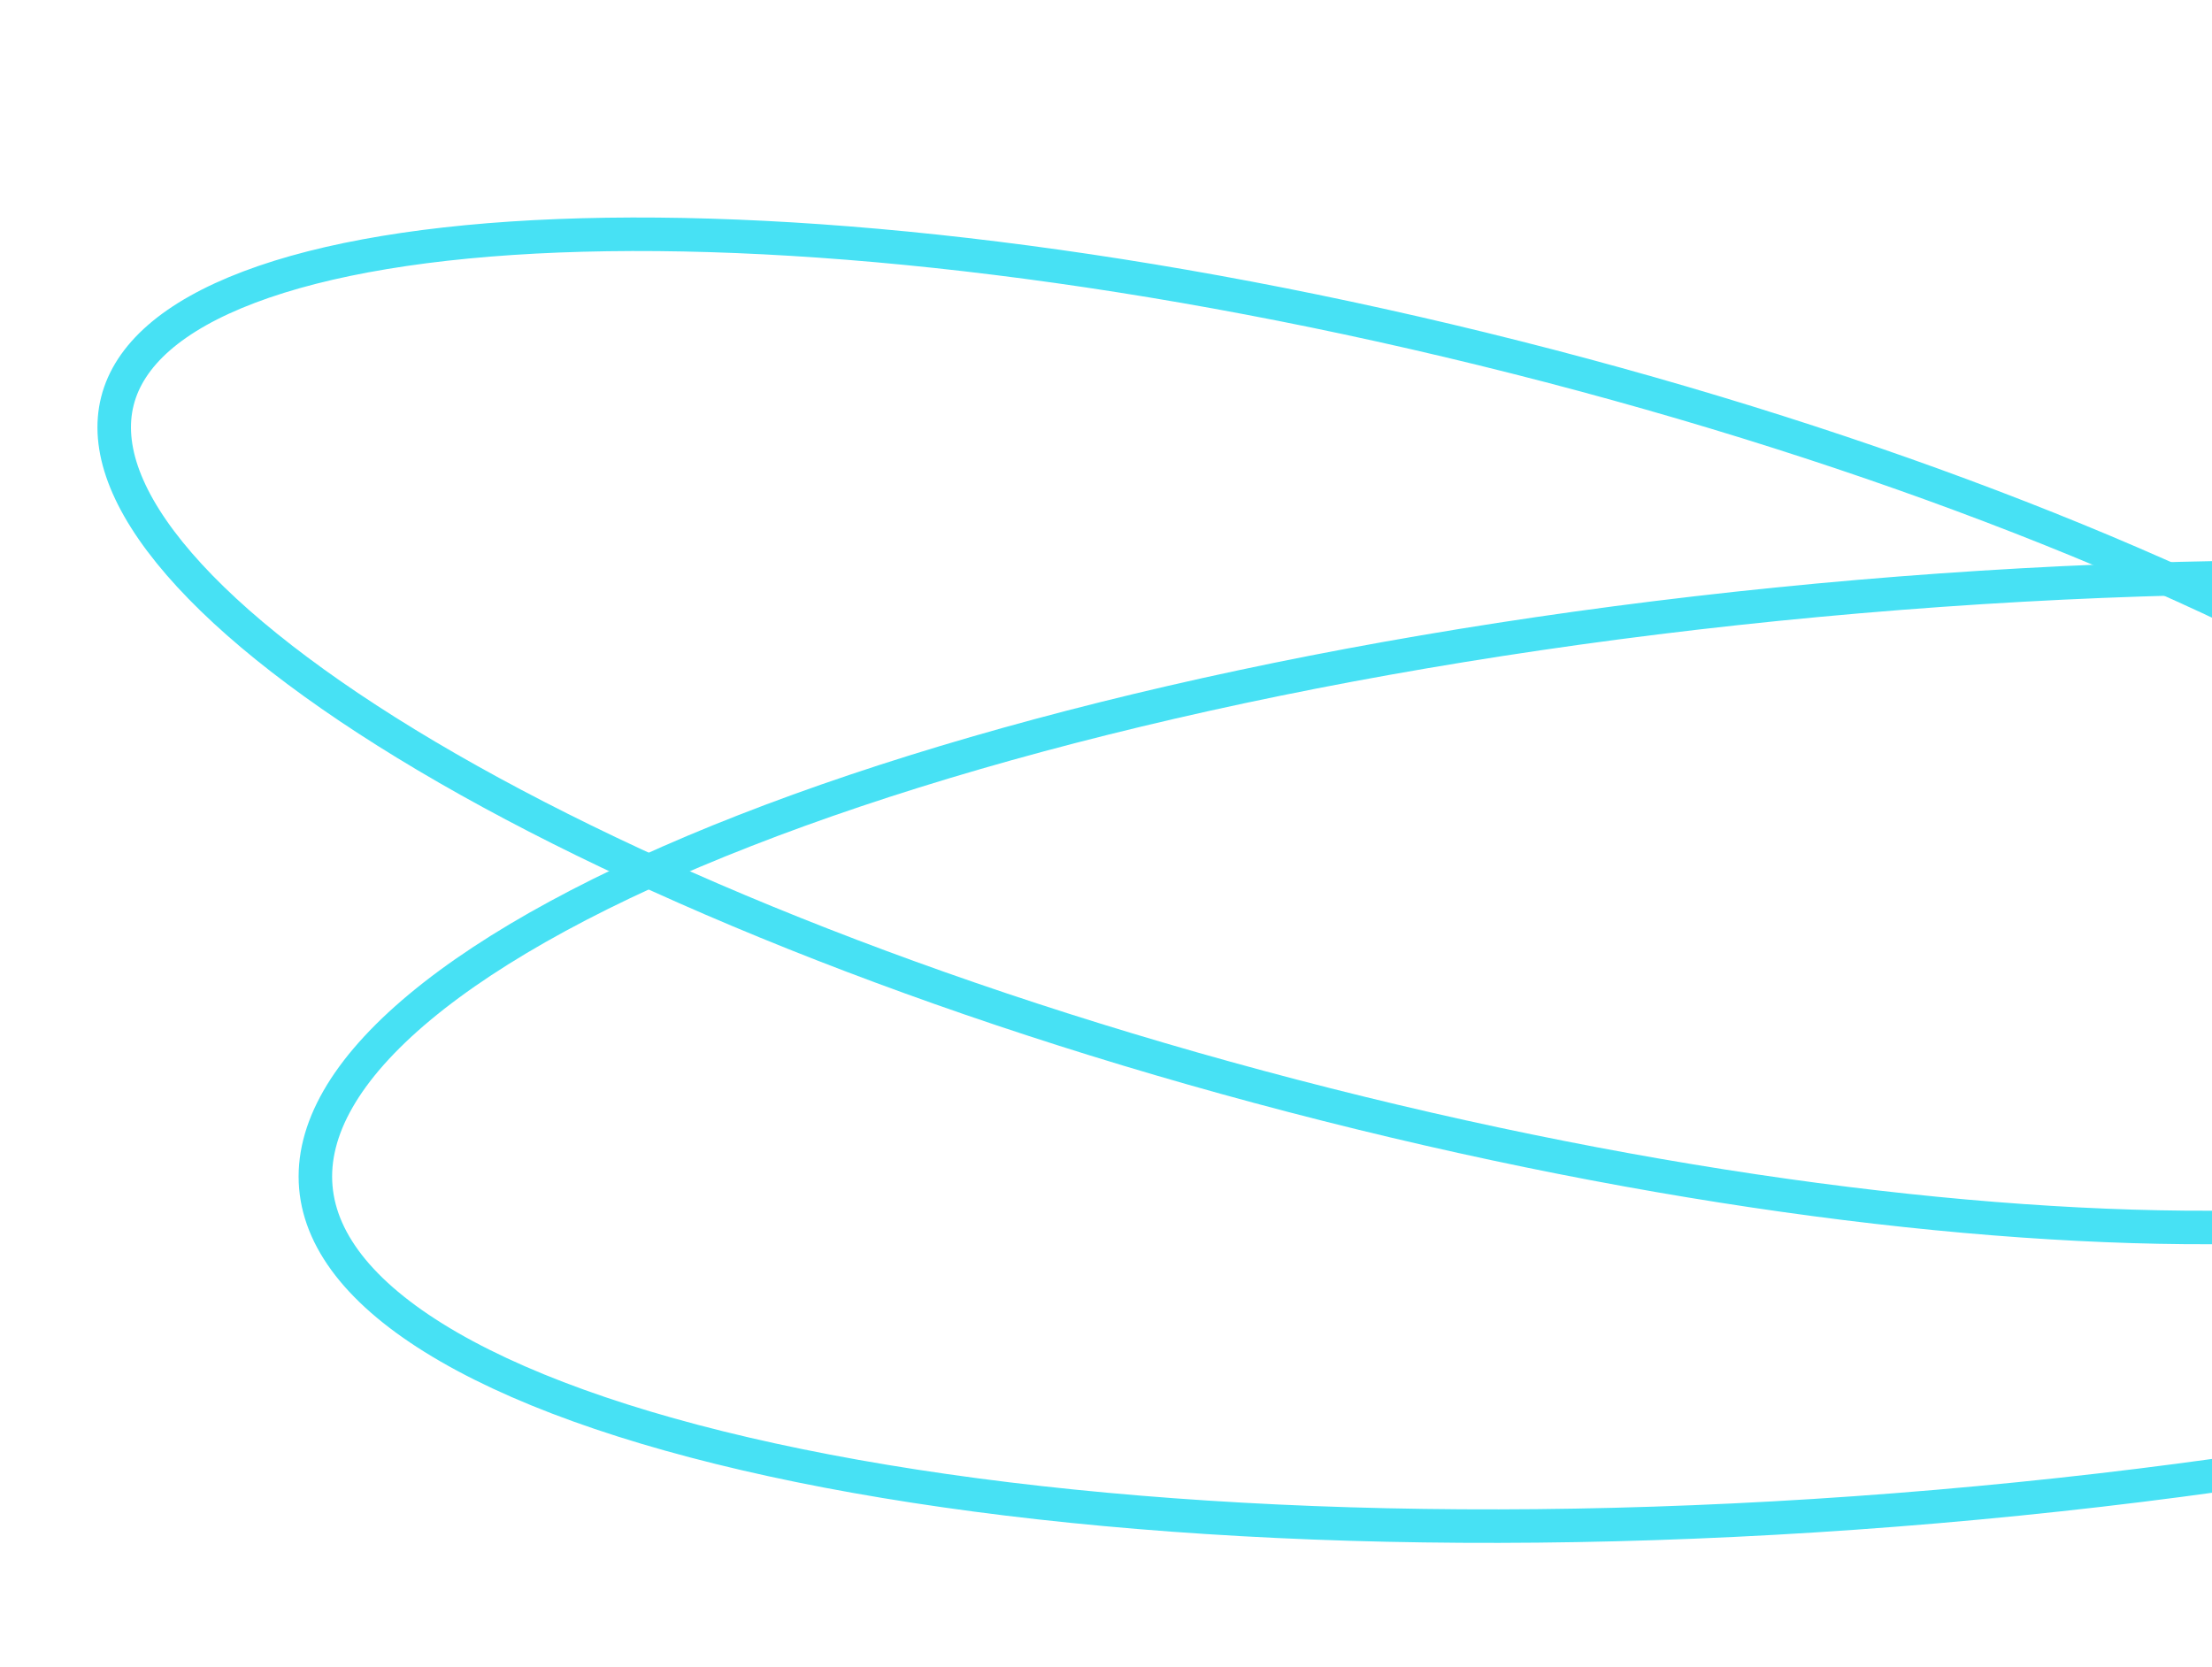 <svg width="264" height="199" viewBox="0 0 264 199" fill="none" xmlns="http://www.w3.org/2000/svg">
<path d="M415.307 109.309C415.889 116.1 411.804 123.384 402.905 130.799C394.059 138.168 380.83 145.337 364.102 151.873C330.671 164.933 283.709 175.294 231.157 179.801C178.604 184.307 130.564 182.094 95.398 174.916C77.801 171.324 63.544 166.512 53.573 160.756C43.541 154.965 38.275 148.482 37.693 141.691C37.111 134.9 41.196 127.615 50.095 120.201C58.941 112.832 72.171 105.663 88.898 99.127C122.329 86.067 169.291 75.706 221.843 71.199C274.396 66.693 322.436 68.906 357.602 76.084C375.199 79.676 389.456 84.488 399.427 90.244C409.459 96.035 414.725 102.518 415.307 109.309Z" stroke="#47E1F4" stroke-width="4"/>
<path d="M325.21 126.591C323.826 132.062 318.641 136.724 309.478 140.192C300.381 143.636 287.817 145.714 272.604 146.315C242.205 147.514 201.701 142.795 158.33 131.823C114.959 120.851 77.083 105.741 50.912 90.231C37.814 82.468 27.75 74.665 21.385 67.31C14.973 59.902 12.63 53.335 14.014 47.864C15.398 42.393 20.582 37.731 29.745 34.263C38.842 30.819 51.406 28.741 66.619 28.14C97.018 26.941 137.523 31.66 180.893 42.632C224.264 53.604 262.14 68.714 288.312 84.225C301.409 91.987 311.473 99.79 317.839 107.145C324.25 114.553 326.594 121.12 325.21 126.591Z" stroke="#47E1F4" stroke-width="4"/>
</svg>
